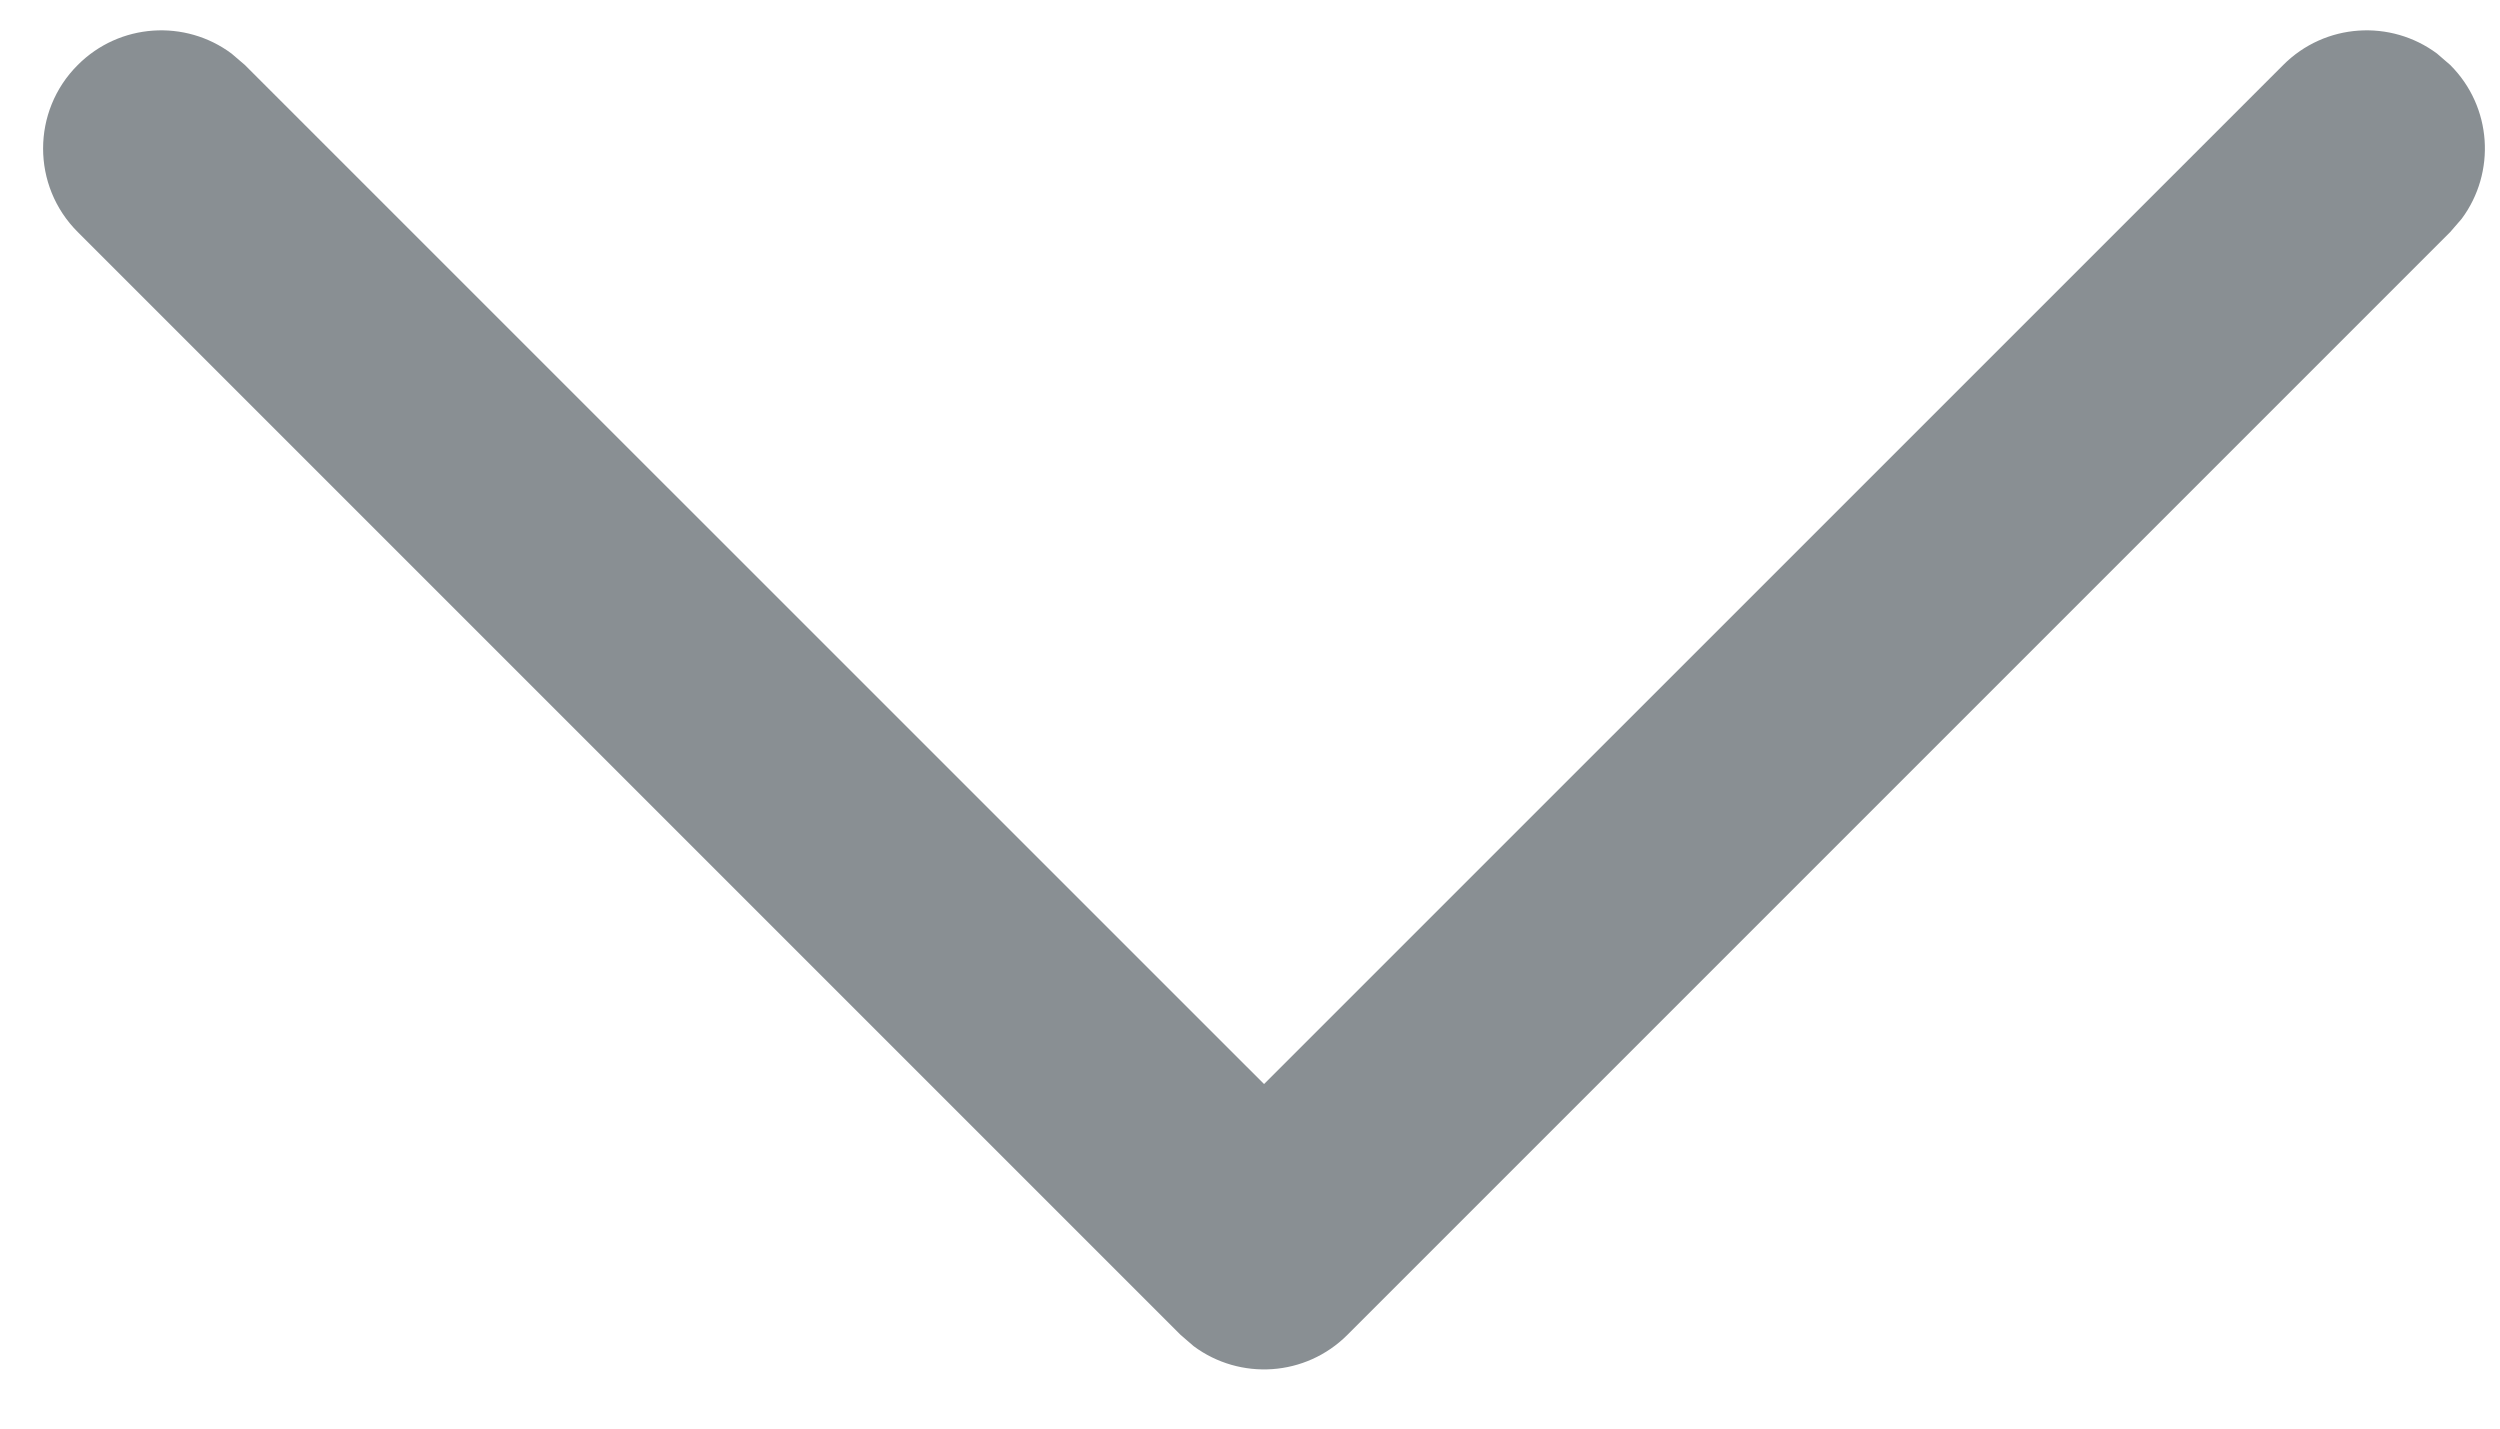 <svg width="21" height="12" viewBox="0 0 21 12" fill="none" xmlns="http://www.w3.org/2000/svg">
<path d="M0.653 0.546C1.005 0.193 1.557 0.161 1.945 0.45L2.057 0.546L10.618 9.106L19.179 0.546C19.531 0.193 20.082 0.161 20.471 0.45L20.582 0.546C20.935 0.898 20.967 1.449 20.678 1.838L20.582 1.949L11.319 11.212C10.967 11.565 10.416 11.597 10.027 11.308L9.916 11.212L0.653 1.949C0.265 1.562 0.265 0.933 0.653 0.546Z" fill="#898F93"/>
</svg>
